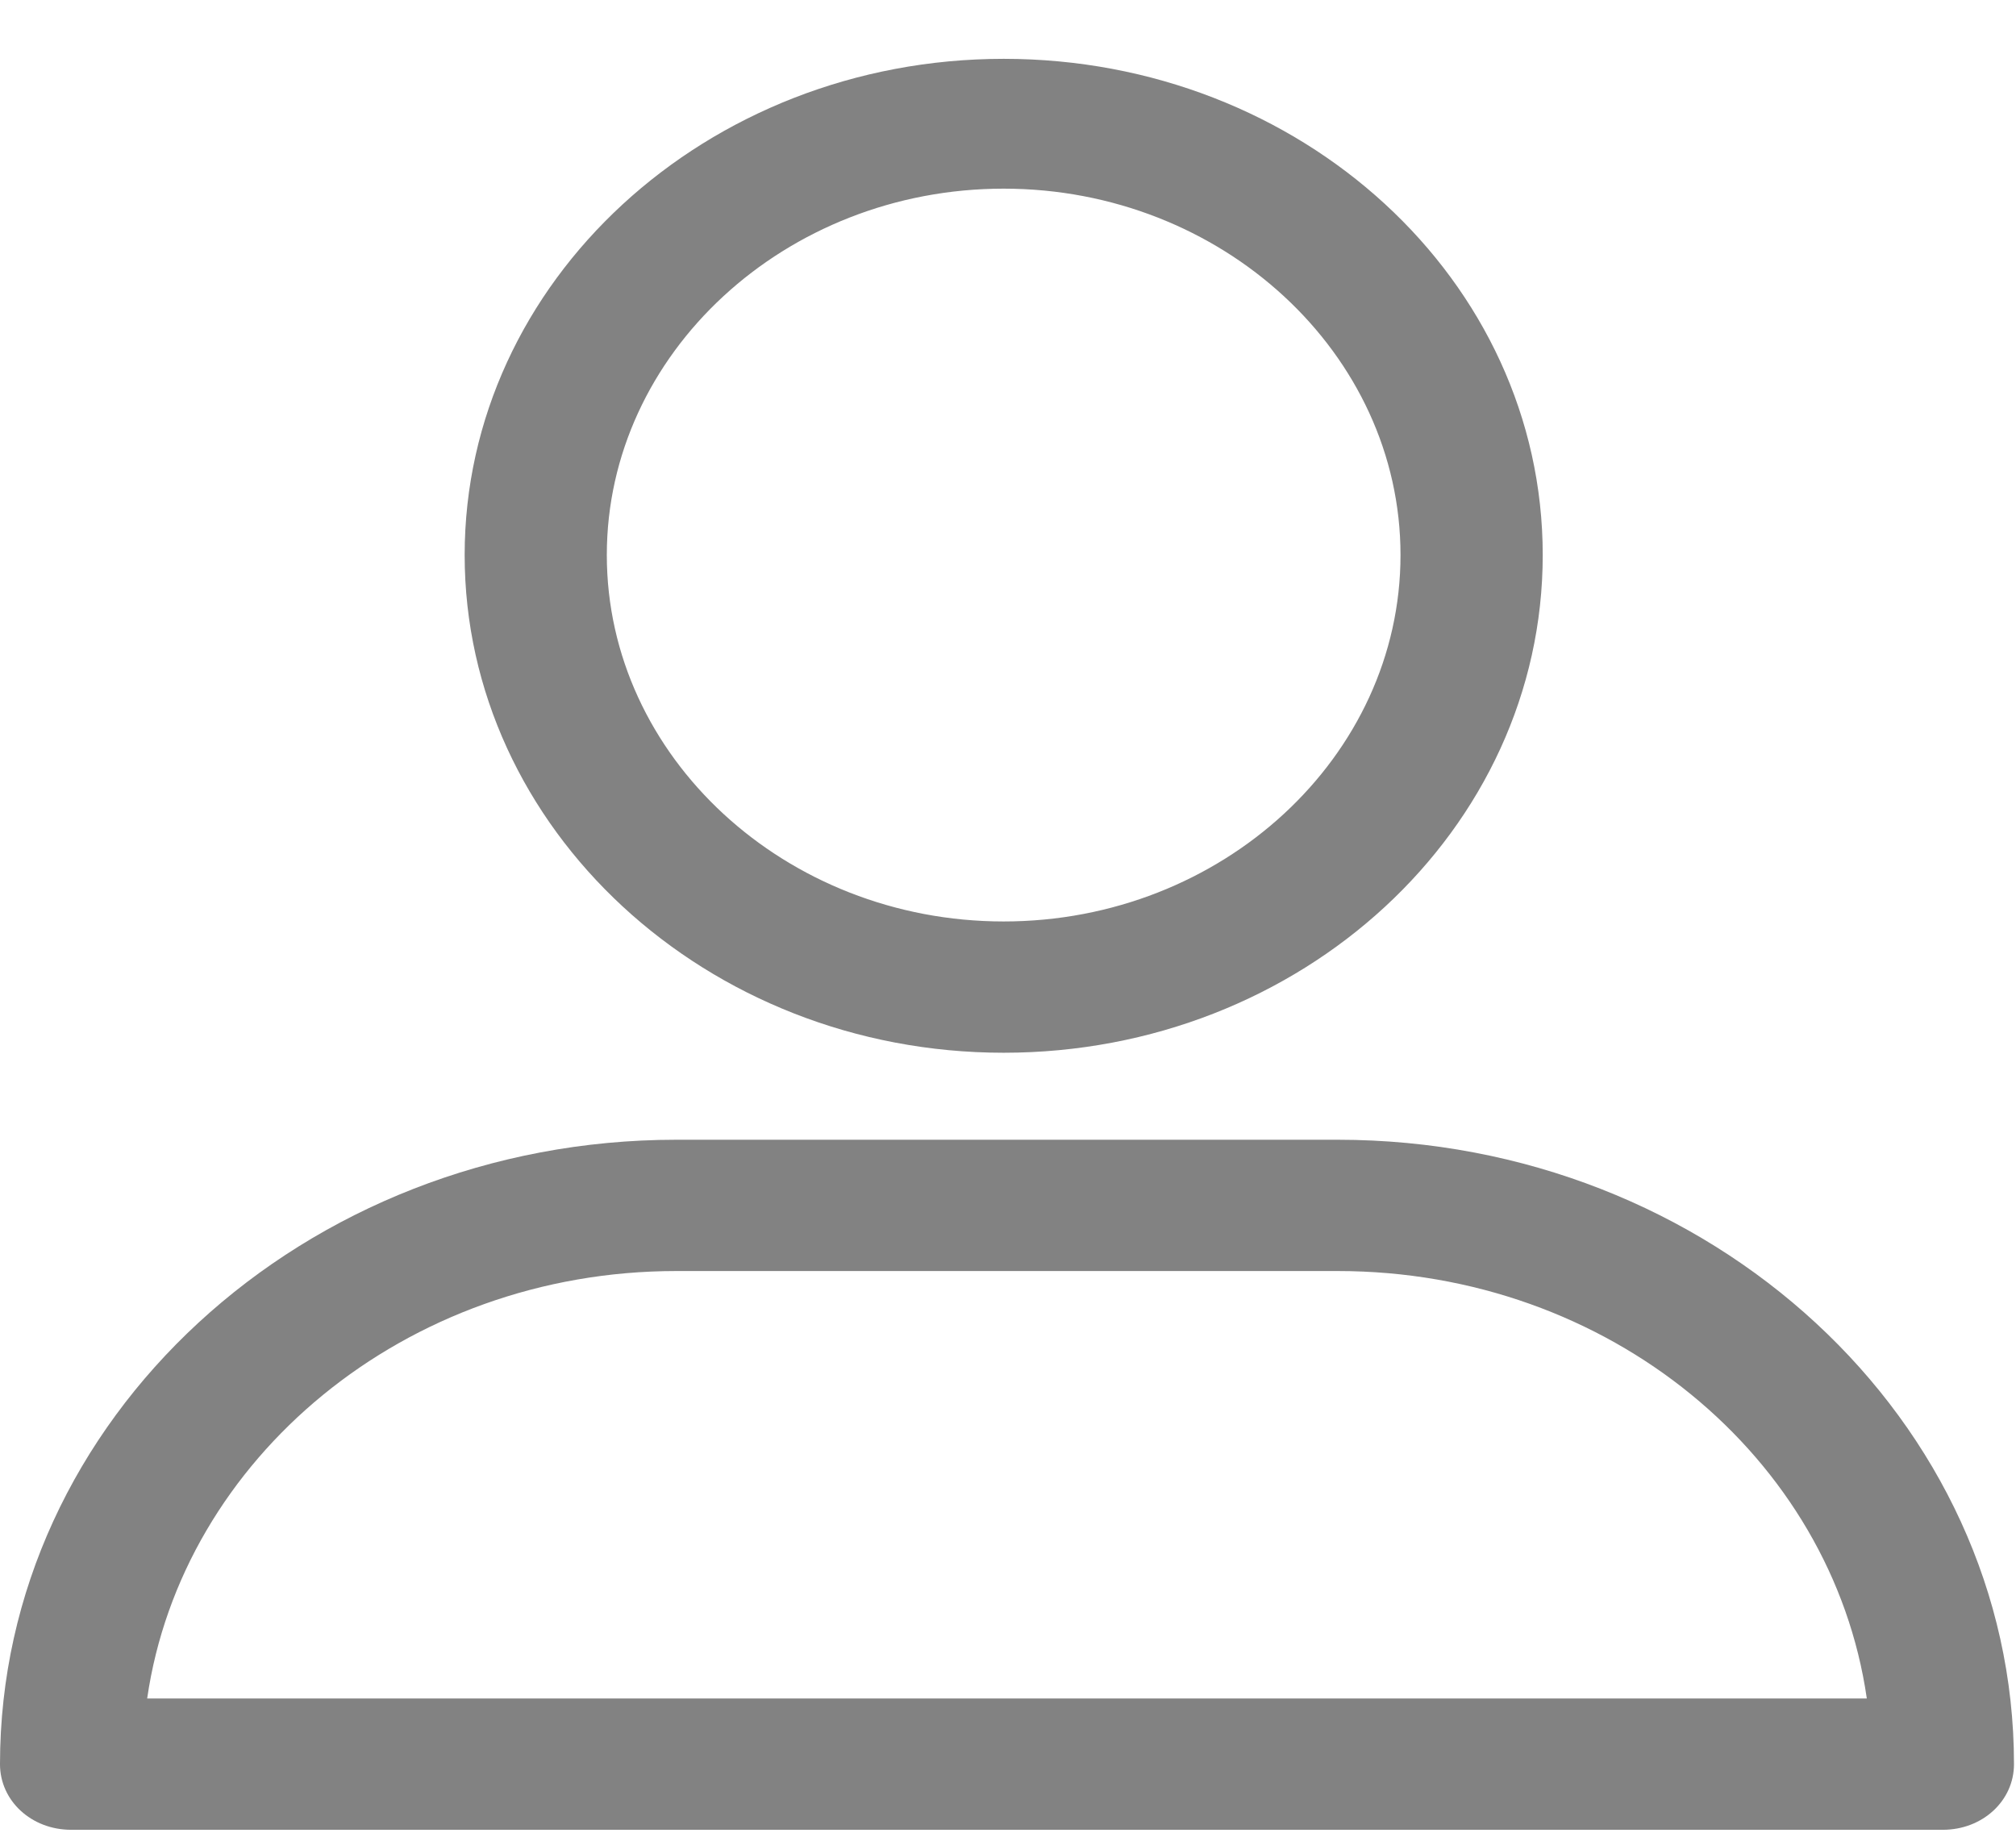 <?xml version="1.0" encoding="UTF-8"?>
<svg width="33px" height="30px" viewBox="0 0 33 30" version="1.1" xmlns="http://www.w3.org/2000/svg">
  <!-- Generator: Sketch 48.2 (47327) - http://www.bohemiancoding.com/sketch -->
  <title>ic_user</title>
  <desc>Created with Sketch.</desc>
  <defs></defs>
  <g id="login" stroke="none" stroke-width="1" fill="none" fill-rule="evenodd"
     transform="translate(-142, -994)">
    <g id="username" transform="translate(115, 954.252)" fill="#828282" fill-rule="nonzero">
      <g id="ic_user" transform="translate(27, 40.689)">
        <path
          d="M16.429,16.291 C21.301,16.291 25.253,12.642 25.253,8.144 C25.253,3.646 21.301,0.022 16.429,0.022 C11.557,0.022 7.606,3.671 7.606,8.144 C7.606,12.617 11.557,16.291 16.429,16.291 Z M16.429,2.147 C20.002,2.147 22.925,4.845 22.925,8.144 C22.925,11.443 20.002,14.142 16.429,14.142 C12.856,14.142 9.933,11.443 9.933,8.144 C9.933,4.845 12.856,2.147 16.429,2.147 Z"
          id="Shape"></path>
        <path
          d="M1.164,29.01 L31.803,29.01 C32.452,29.01 32.967,28.536 32.967,27.936 C32.967,22.313 28.014,17.715 21.897,17.715 L11.07,17.715 C4.98,17.715 0,22.288 0,27.936 C0,28.536 0.514,29.01 1.164,29.01 Z M11.07,19.864 L21.897,19.864 C26.335,19.864 29.989,22.913 30.558,26.861 L2.409,26.861 C2.977,22.938 6.631,19.864 11.07,19.864 Z"
          id="Shape"></path>
      </g>
    </g>
  </g>
</svg>

